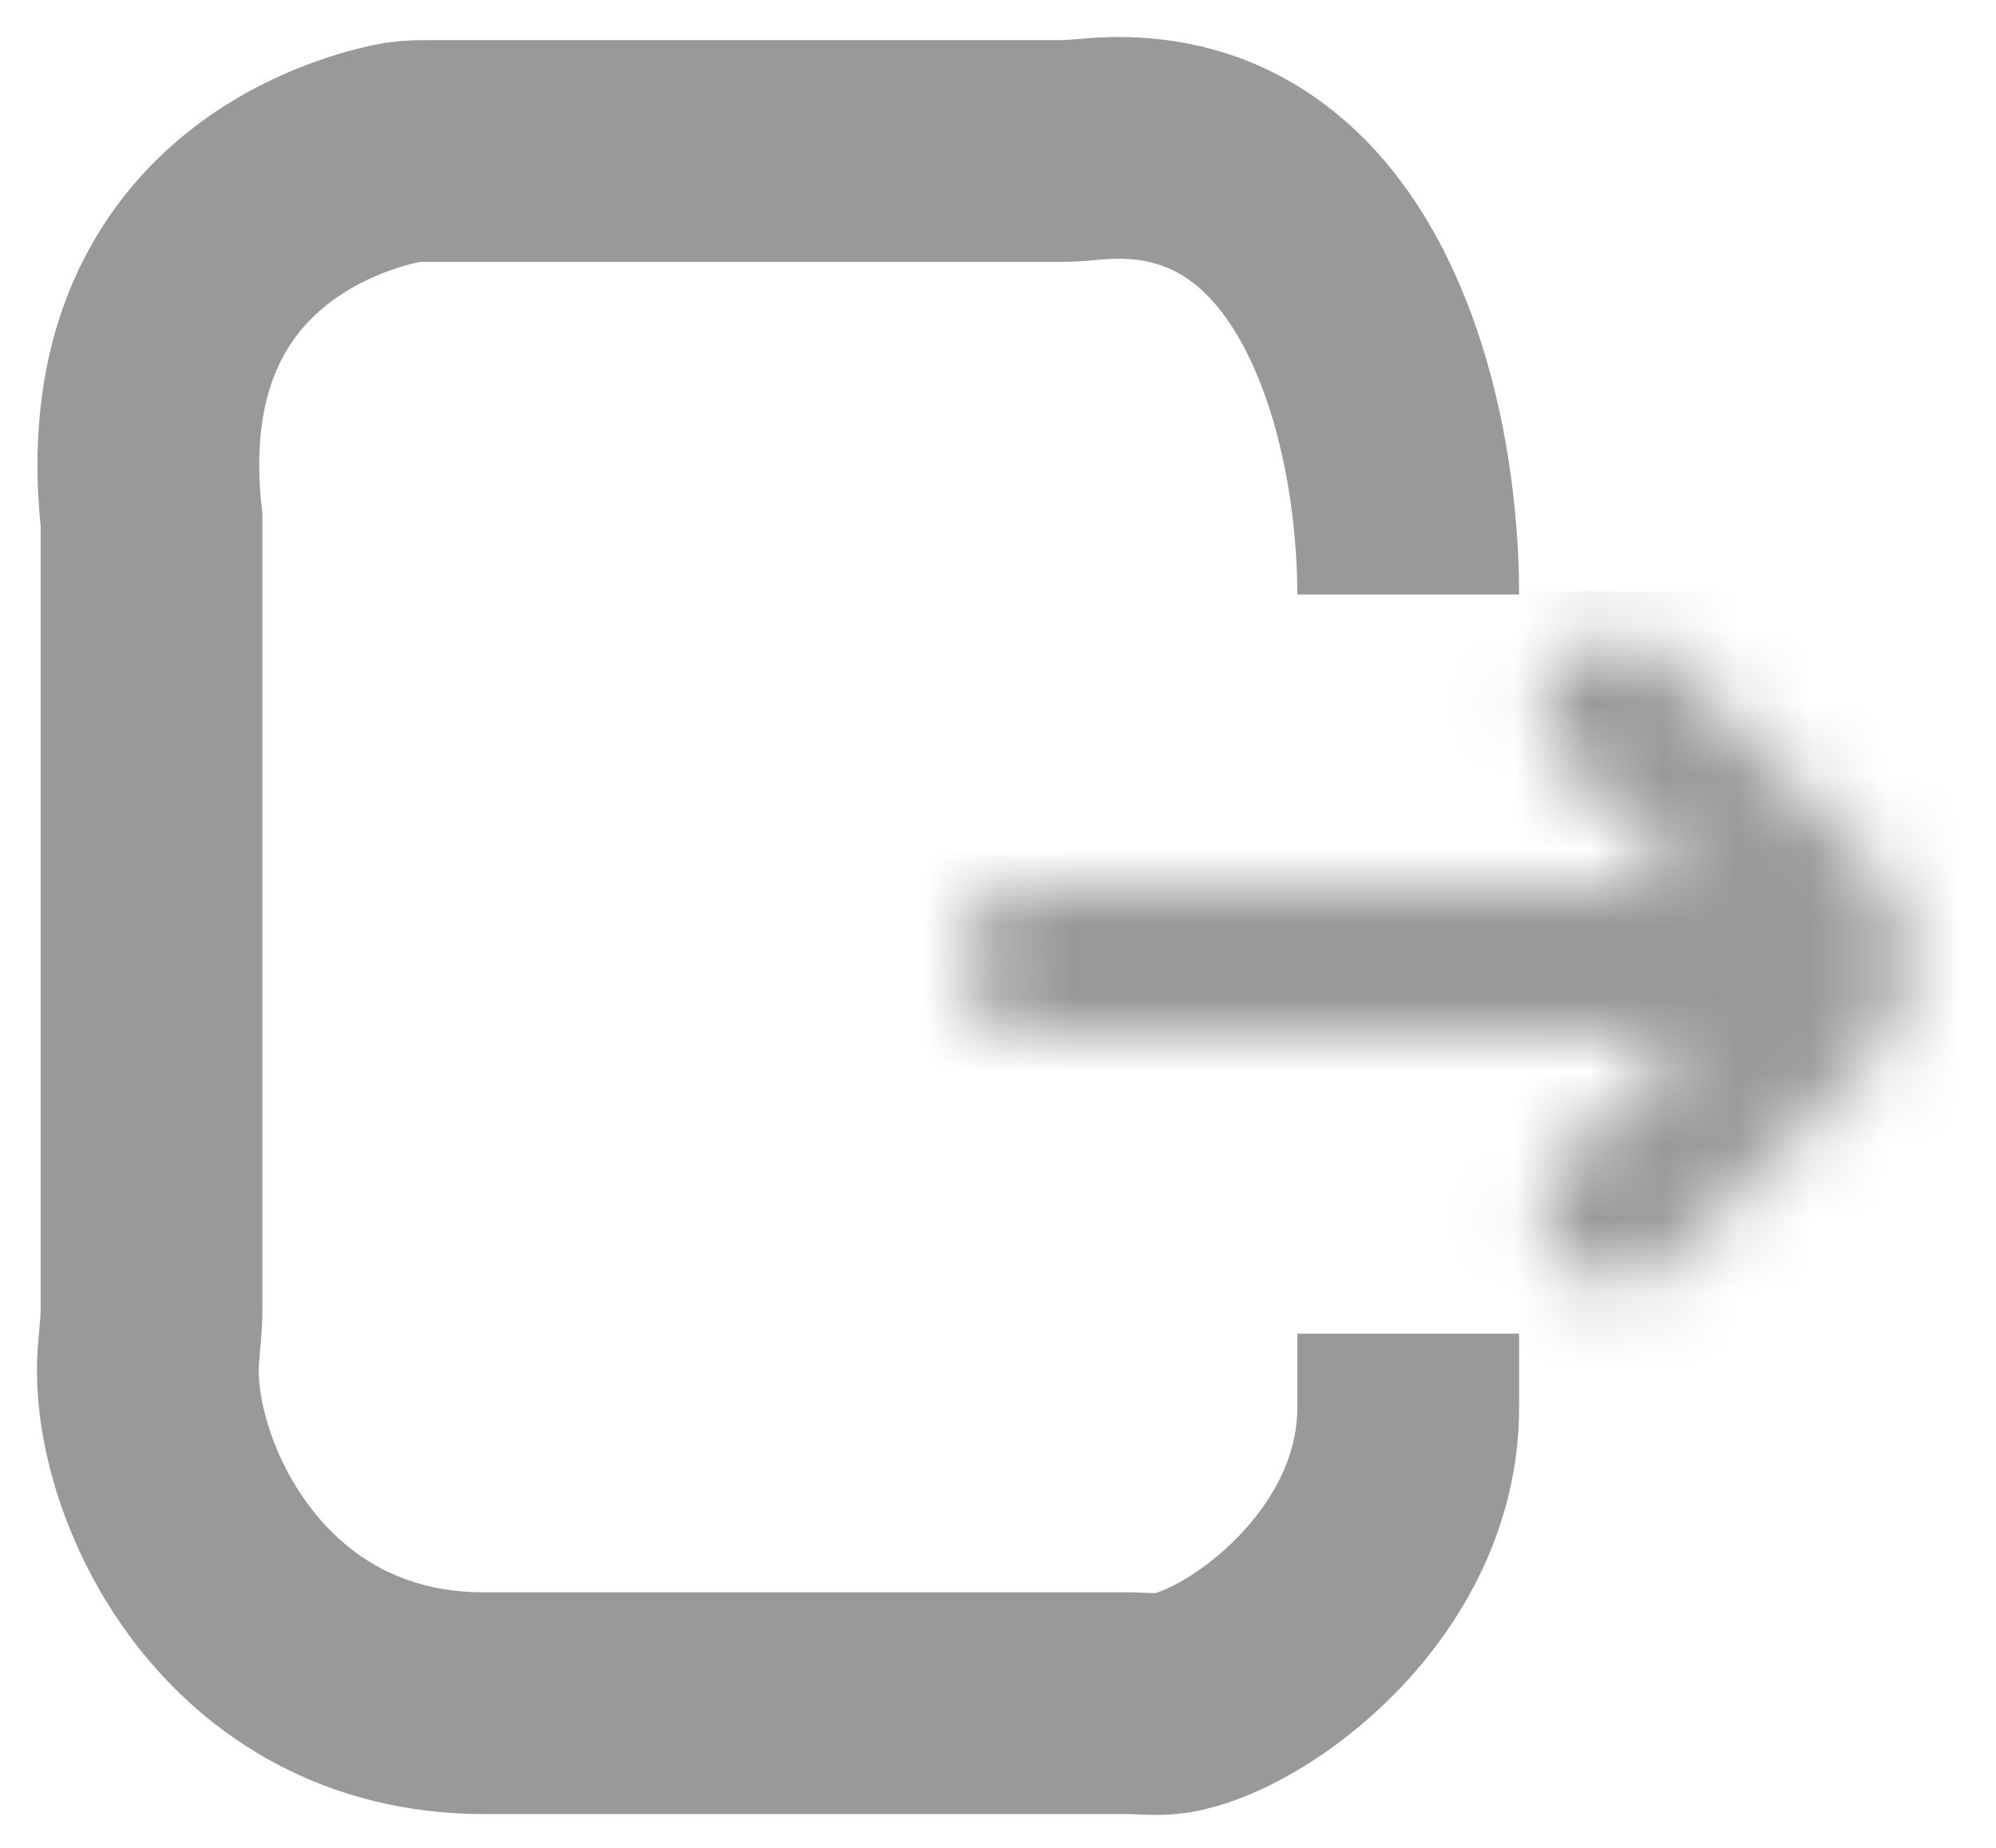 <svg width="27" height="25" viewBox="0 0 27 25" fill="none" xmlns="http://www.w3.org/2000/svg">
<path d="M19.049 8.043C19.049 5.594 18.09 1.707 14.763 2.018C14.622 2.031 14.478 2.043 14.336 2.043H5.736C5.612 2.043 5.488 2.05 5.367 2.076C4.589 2.239 1.614 3.126 2.05 7.043L2.05 17.714C2.05 17.933 2.019 18.15 2.005 18.369C1.904 19.995 3.283 23.043 6.549 23.043H15.252C15.45 23.043 15.649 23.071 15.845 23.04C16.882 22.873 19.049 21.296 19.049 19.043V18.043" stroke="#999999" stroke-width="3"/>
<mask id="mask0_56_1845" style="mask-type:alpha" maskUnits="userSpaceOnUse" x="4" y="3" width="22" height="20">
<path d="M24.125 14C24.677 14 25.125 13.552 25.125 13C25.125 12.448 24.677 12 24.125 12V14ZM14 12C13.448 12 13 12.448 13 13C13 13.552 13.448 14 14 14V12ZM22.582 8.918C22.192 8.527 21.558 8.527 21.168 8.918C20.777 9.308 20.777 9.942 21.168 10.332L22.582 8.918ZM23.977 11.727L23.27 12.434L23.27 12.434L23.977 11.727ZM23.977 14.273L24.684 14.98L24.684 14.98L23.977 14.273ZM21.168 15.668C20.777 16.058 20.777 16.692 21.168 17.082C21.558 17.473 22.192 17.473 22.582 17.082L21.168 15.668ZM24.729 12.652L23.778 12.961L23.778 12.961L24.729 12.652ZM24.729 13.348L23.778 13.039L23.778 13.039L24.729 13.348ZM7.636 6.636L8.343 7.343L7.636 6.636ZM7.636 19.364L6.929 20.071L7.636 19.364ZM18 6.069C18.478 6.345 19.089 6.182 19.366 5.704C19.642 5.225 19.479 4.614 19 4.337L18 6.069ZM19 21.663C19.479 21.386 19.642 20.775 19.366 20.296C19.089 19.818 18.478 19.655 18 19.931L19 21.663ZM24.125 12H14V14H24.125V12ZM21.168 10.332L23.27 12.434L24.684 11.02L22.582 8.918L21.168 10.332ZM23.27 13.566L21.168 15.668L22.582 17.082L24.684 14.98L23.27 13.566ZM23.27 12.434C23.505 12.669 23.637 12.803 23.727 12.908C23.808 13.004 23.793 13.008 23.778 12.961L25.68 12.343C25.581 12.039 25.413 11.804 25.251 11.613C25.097 11.431 24.895 11.231 24.684 11.02L23.27 12.434ZM24.684 14.98C24.895 14.769 25.097 14.569 25.251 14.387C25.413 14.196 25.581 13.961 25.68 13.657L23.778 13.039C23.793 12.992 23.808 12.996 23.727 13.092C23.637 13.197 23.505 13.331 23.27 13.566L24.684 14.98ZM23.778 12.961C23.786 12.986 23.786 13.014 23.778 13.039L25.68 13.657C25.819 13.23 25.819 12.77 25.68 12.343L23.778 12.961ZM6.929 5.929C3.024 9.834 3.024 16.166 6.929 20.071L8.343 18.657C5.219 15.533 5.219 10.467 8.343 7.343L6.929 5.929ZM19 4.337C15.176 2.127 10.202 2.656 6.929 5.929L8.343 7.343C10.96 4.727 14.94 4.3 18 6.069L19 4.337ZM6.929 20.071C10.202 23.344 15.176 23.873 19 21.663L18 19.931C14.94 21.7 10.96 21.273 8.343 18.657L6.929 20.071Z" fill="#999999"/>
</mask>
<g mask="url(#mask0_56_1845)">
<rect x="11" y="8" width="16" height="11" fill="#999999"/>
</g>
</svg>
